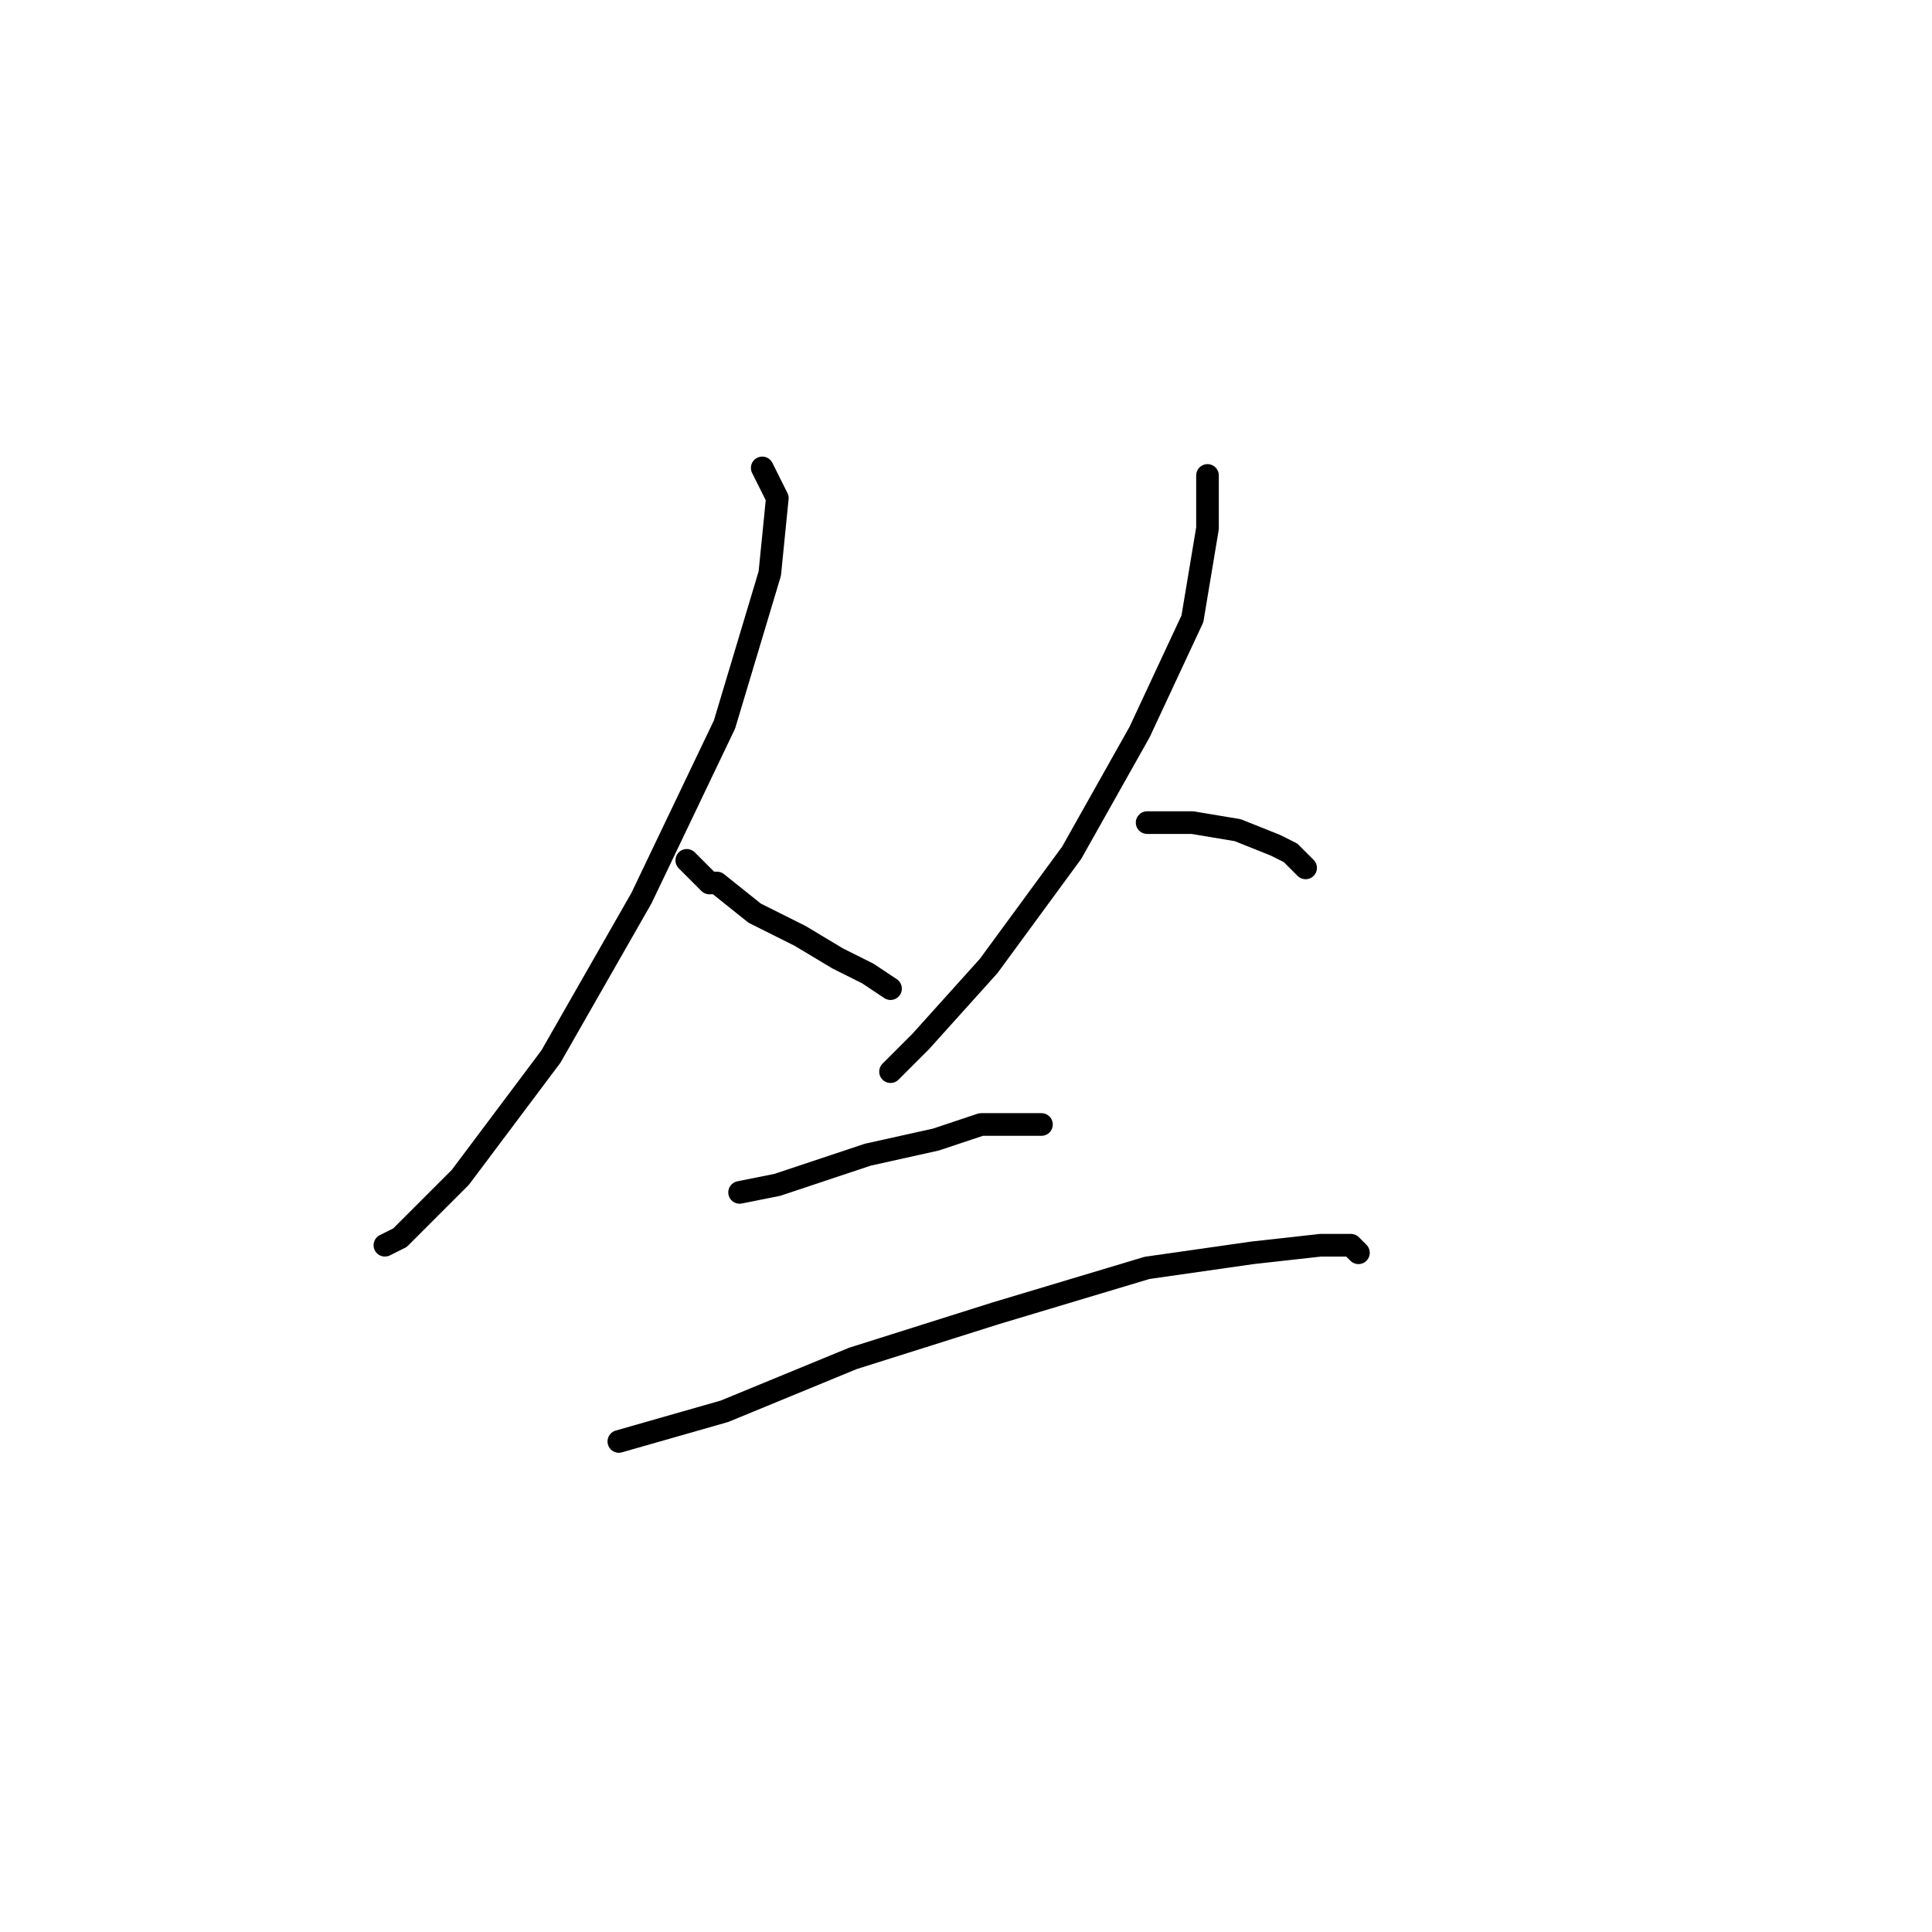 <?xml version="1.0" standalone="no"?>
    <svg width="256" height="256" xmlns="http://www.w3.org/2000/svg" version="1.1">
    <polyline stroke="black" stroke-width="3" stroke-linecap="round" fill="transparent" stroke-linejoin="round" points="101 62 103 66 102 76 96 96 85 119 73 140 61 156 53 164 51 165 51 165 " />
        <polyline stroke="black" stroke-width="3" stroke-linecap="round" fill="transparent" stroke-linejoin="round" points="91 114 94 117 95 117 100 121 106 124 111 127 115 129 118 131 118 131 " />
        <polyline stroke="black" stroke-width="3" stroke-linecap="round" fill="transparent" stroke-linejoin="round" points="160 63 160 65 160 70 158 82 151 97 142 113 131 128 122 138 118 142 118 142 " />
        <polyline stroke="black" stroke-width="3" stroke-linecap="round" fill="transparent" stroke-linejoin="round" points="152 109 158 109 164 110 169 112 171 113 172 114 173 115 173 115 " />
        <polyline stroke="black" stroke-width="3" stroke-linecap="round" fill="transparent" stroke-linejoin="round" points="98 158 103 157 115 153 124 151 130 149 131 149 136 149 137 149 138 149 138 149 " />
        <polyline stroke="black" stroke-width="3" stroke-linecap="round" fill="transparent" stroke-linejoin="round" points="82 191 96 187 113 180 132 174 152 168 166 166 175 165 179 165 180 166 180 166 " />
        </svg>